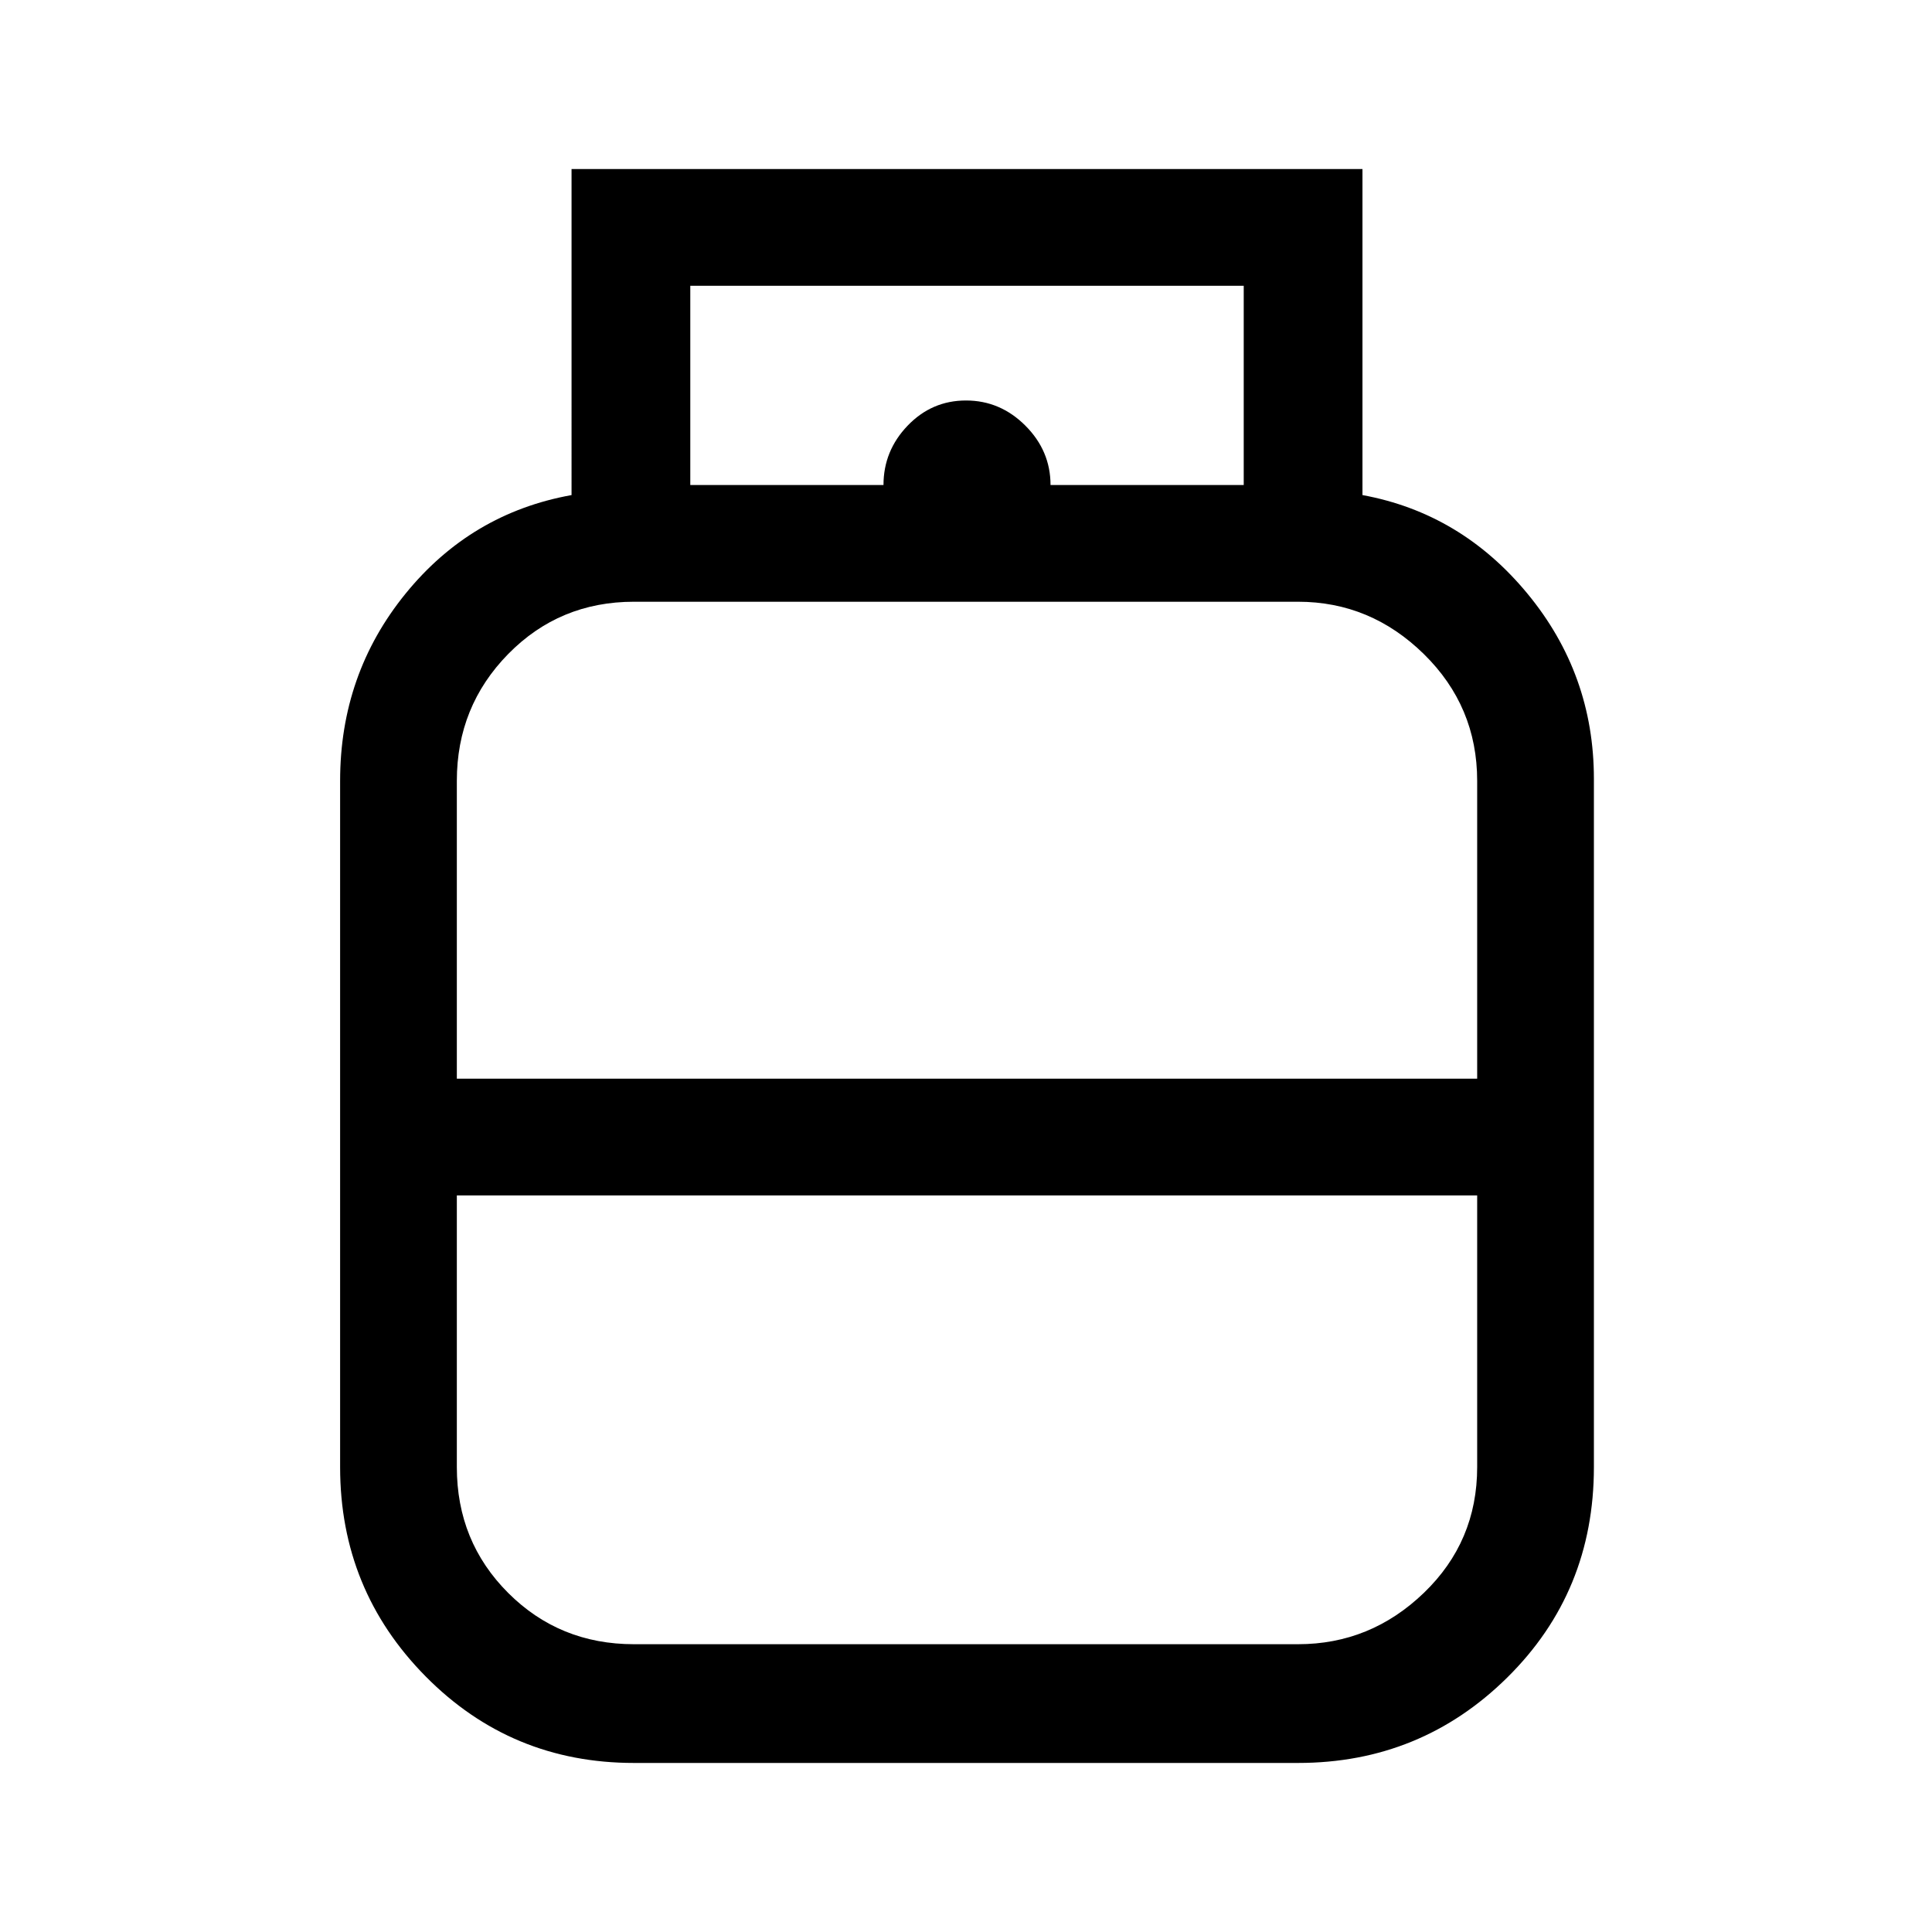 <svg xmlns="http://www.w3.org/2000/svg" height="48" width="48"><path d="M15.75 43.8q-3.05 0-5.175-2.15t-2.125-5.2V19.4q0-2.65 1.625-4.65 1.625-2 4.125-2.45V4.2h19.65v8.1q2.45.45 4.1 2.45 1.65 2 1.65 4.6v17.1q0 3.1-2.15 5.225-2.15 2.125-5.2 2.125Zm1.4-31.75H30.9V7.1H17.15Zm4.8 0q0-.85.6-1.475.6-.625 1.45-.625t1.475.625q.625.625.625 1.475ZM11.35 26.8H36.7v-7.4q0-1.85-1.325-3.15-1.325-1.3-3.125-1.3h-16.5q-1.85 0-3.125 1.3T11.35 19.4Zm4.4 14.05h16.5q1.8 0 3.125-1.275T36.7 36.45V29.7H11.35v6.75q0 1.85 1.275 3.125t3.125 1.275ZM24 26.8Zm0 2.9Zm0-1.4Z"/></svg>